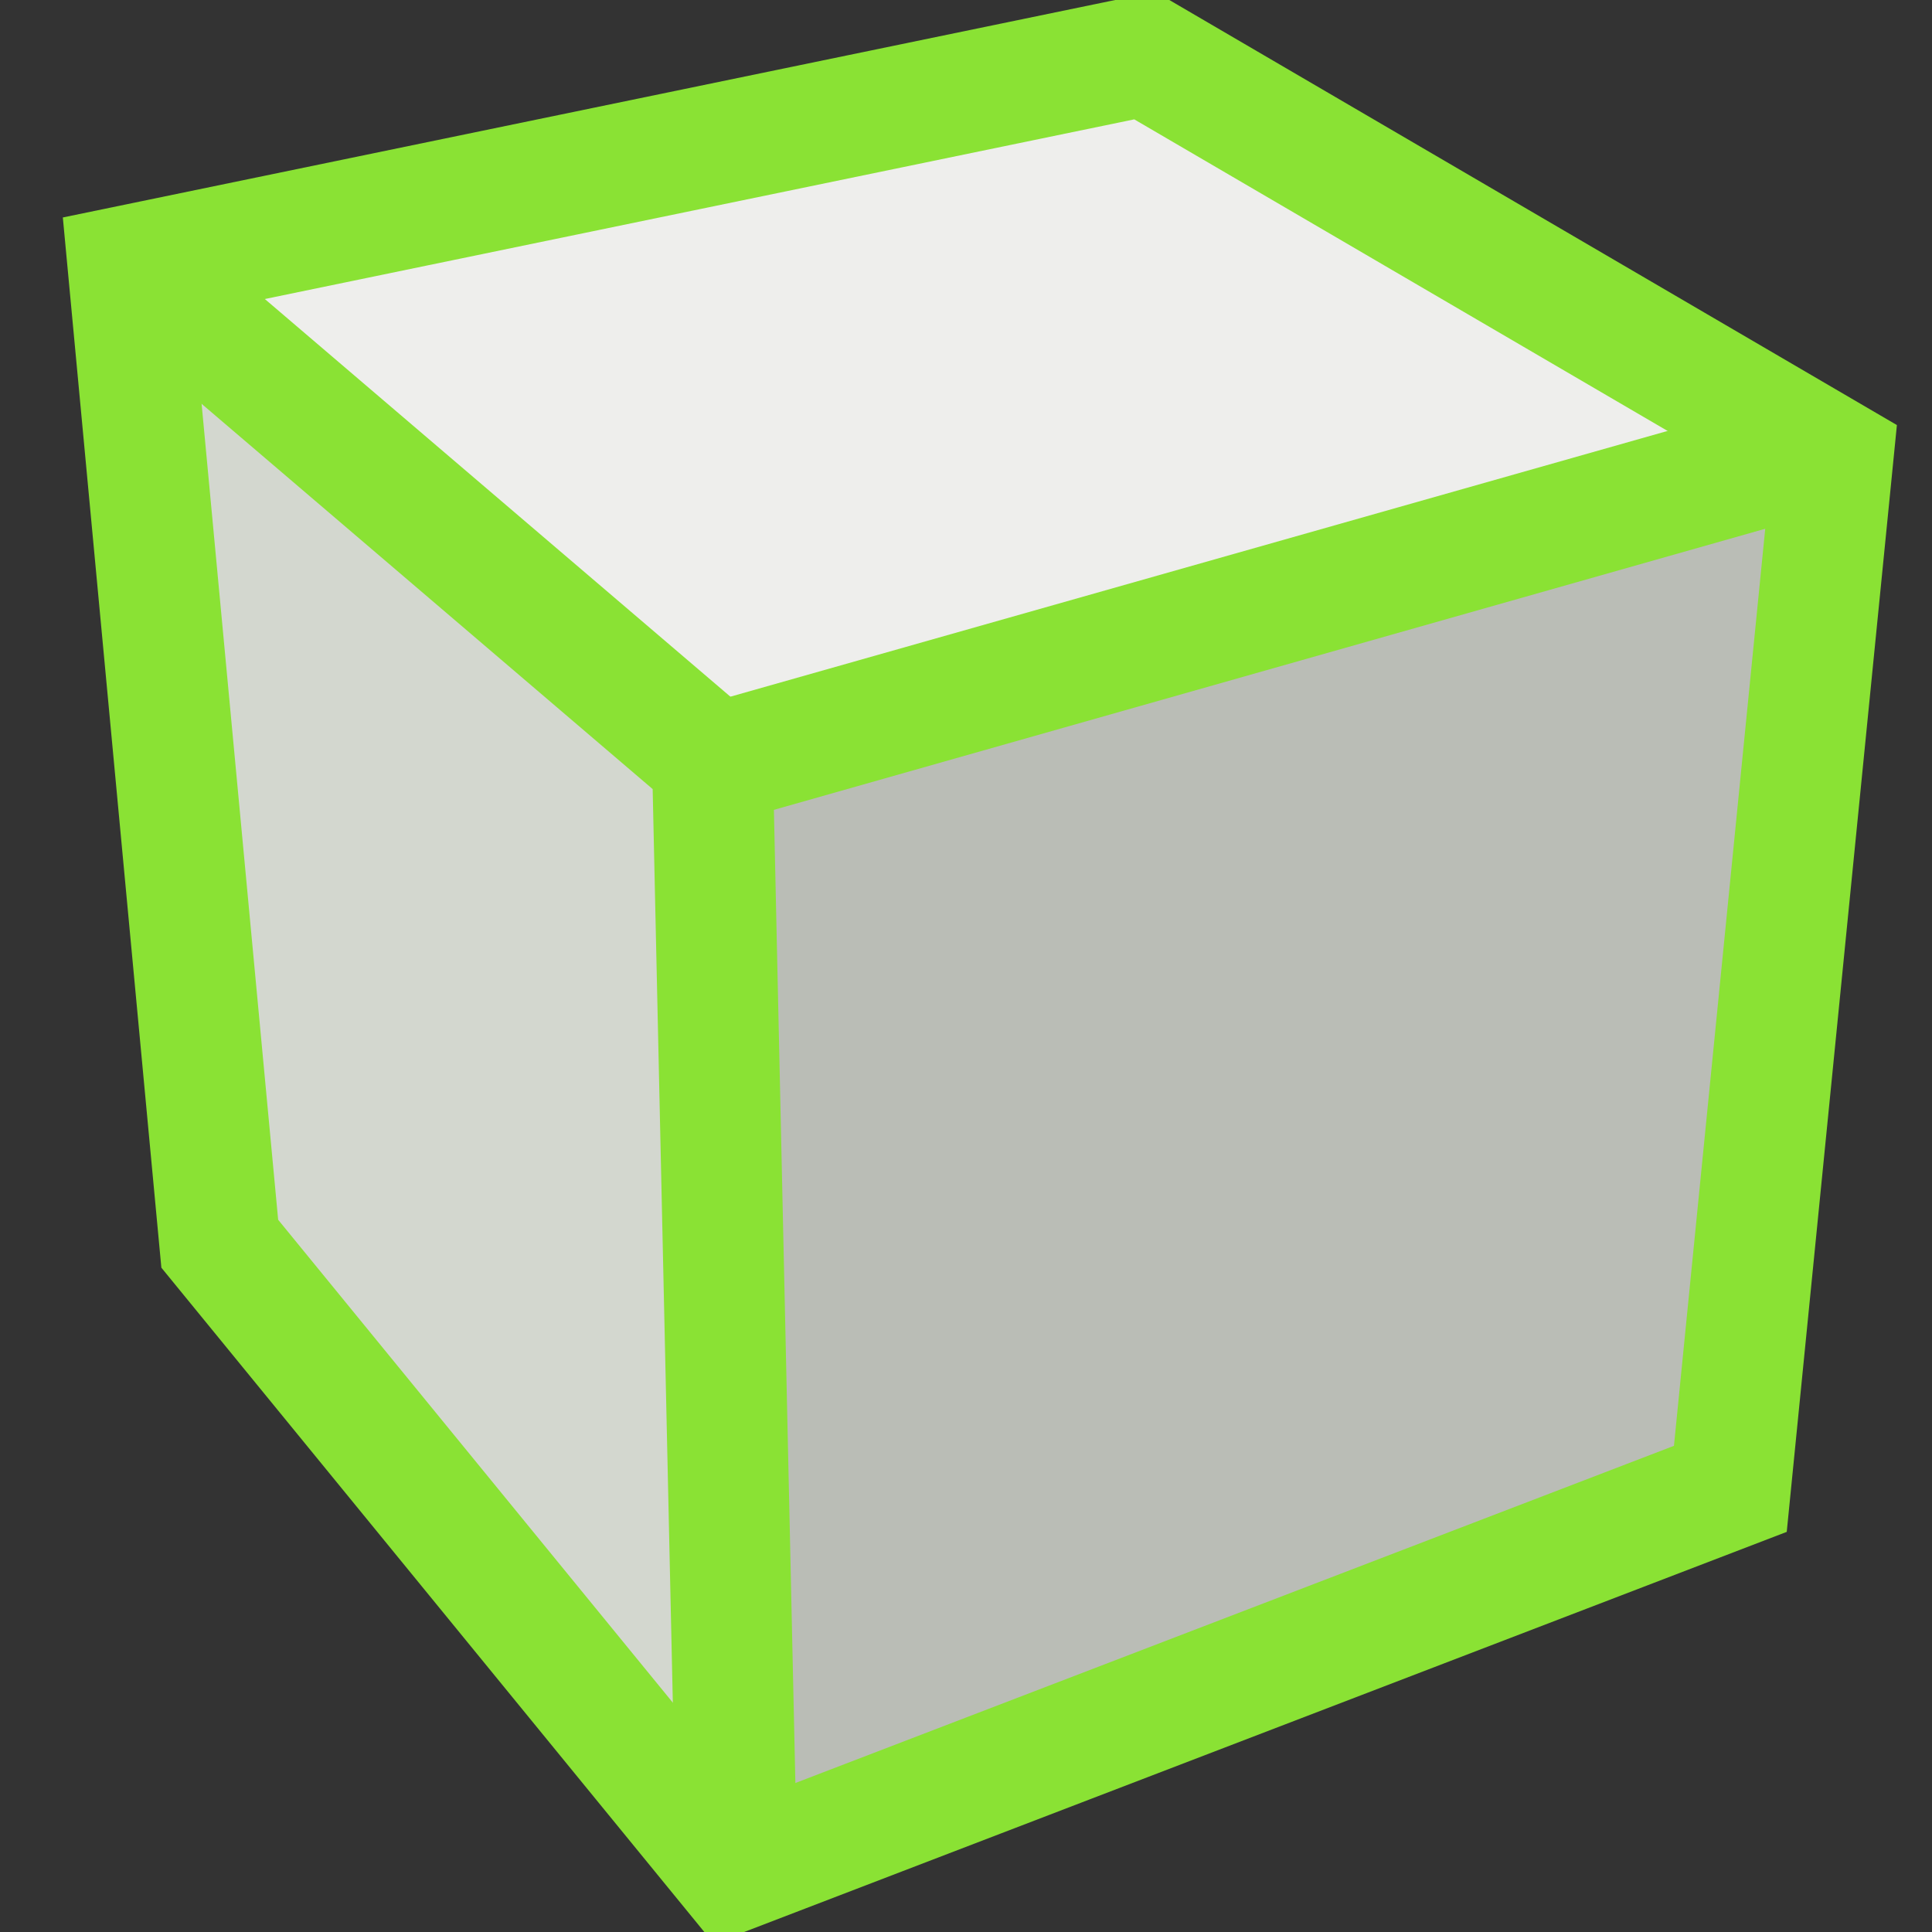 <svg xmlns="http://www.w3.org/2000/svg" width="16" height="16" version="1"><rect width="100%" height="100%" fill="#333333" stroke="none"/><defs><radialGradient cx="294.624" cy="80.627" r="48.777" fx="294.624" fy="80.627" gradientUnits="userSpaceOnUse"><stop offset="0" stop-color="#c5d9de"/><stop offset="1" stop-color="#33415a"/></radialGradient><radialGradient cx="257.459" cy="35.376" r="68.717" fx="257.459" fy="35.376" gradientUnits="userSpaceOnUse"><stop offset="0" stop-color="#fff"/><stop offset="1" stop-color="#7d99b2"/></radialGradient><radialGradient cx="264.957" cy="80.291" r="53.348" fx="264.957" fy="80.291" gradientUnits="userSpaceOnUse"><stop offset="0" stop-color="#e9f0f2"/><stop offset="1" stop-color="#597995"/></radialGradient></defs><g><path fill="#d3d7cf" d="M6.13 15.3L1.9 10.2l-.7-8.14 4.6 4.1.33 9.13z"/><path fill="#eeeeec" d="M15.18 3.53L5.8 6.16l-4.6-4.1L9.5.26l5.68 3.27z"/><path fill="#babdb6" d="M14.38 12.06L6.13 15.3 5.8 6.15l9.38-2.63-.8 8.53z"/><path fill="none" stroke="#8ae234" d="M5.87 6.34l9.24-2.62" color="#000" overflow="visible"/><path fill="none" stroke="#8ae234" d="M1.17 2.26L5.9 6.3l.2 9.06" color="#000" overflow="visible"/><path fill="none" stroke="#8ae234" d="M1.06 2.2L9.48.46l5.7 3.33-.85 8.54-8.26 3.17-4.25-5.2-.76-8.1z" color="#000" overflow="visible"/></g></svg>